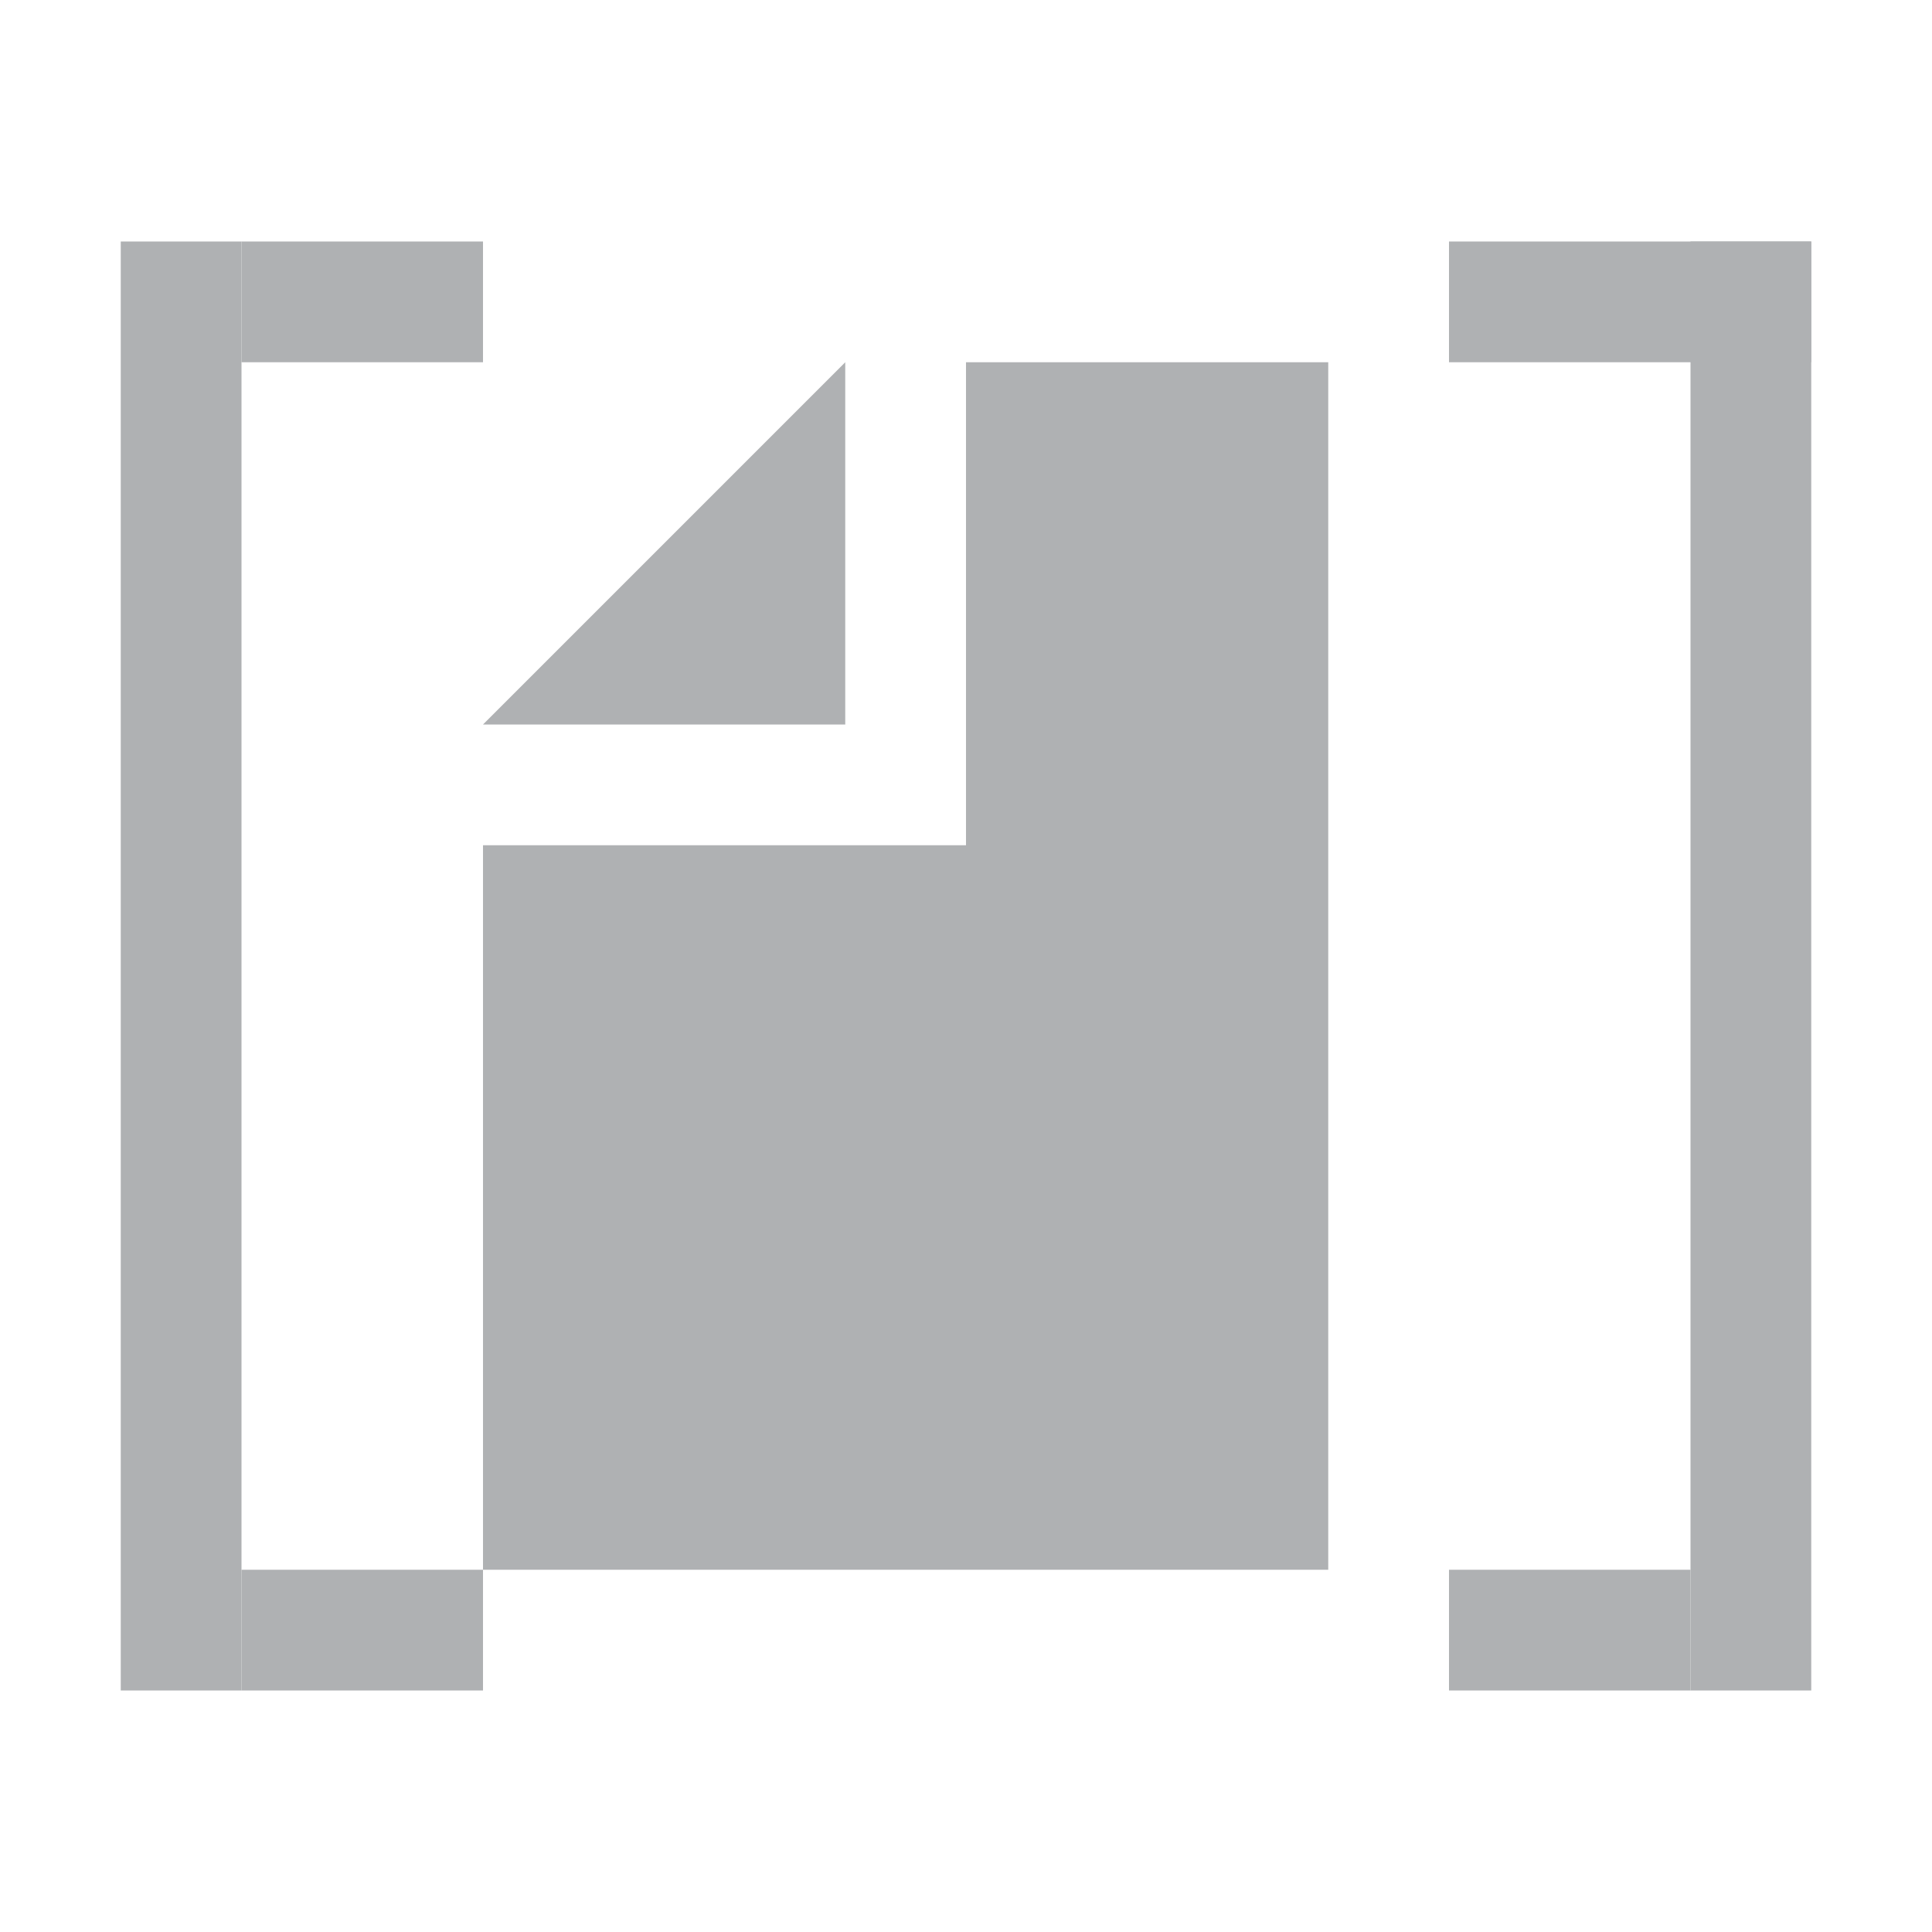 <svg xmlns="http://www.w3.org/2000/svg" width="16" height="16" viewBox="0 0 16 16"><rect id="frame" width="16" height="16" fill="none"/><g fill="#AFB1B3" fill-rule="evenodd"><path d="M1 2h1v12H1z"/><path d="M2 2h2v1H2z"/><path d="M2 13h2v1H2z"/><path d="M14 2h1v12h-1z"/><path d="M12 2h3v1h-3z"/><path d="M12 13h2v1h-2z"/><path d="M4 7h4V3h3v10H4V7zm3-4v3H4l3-3z"/></g></svg>